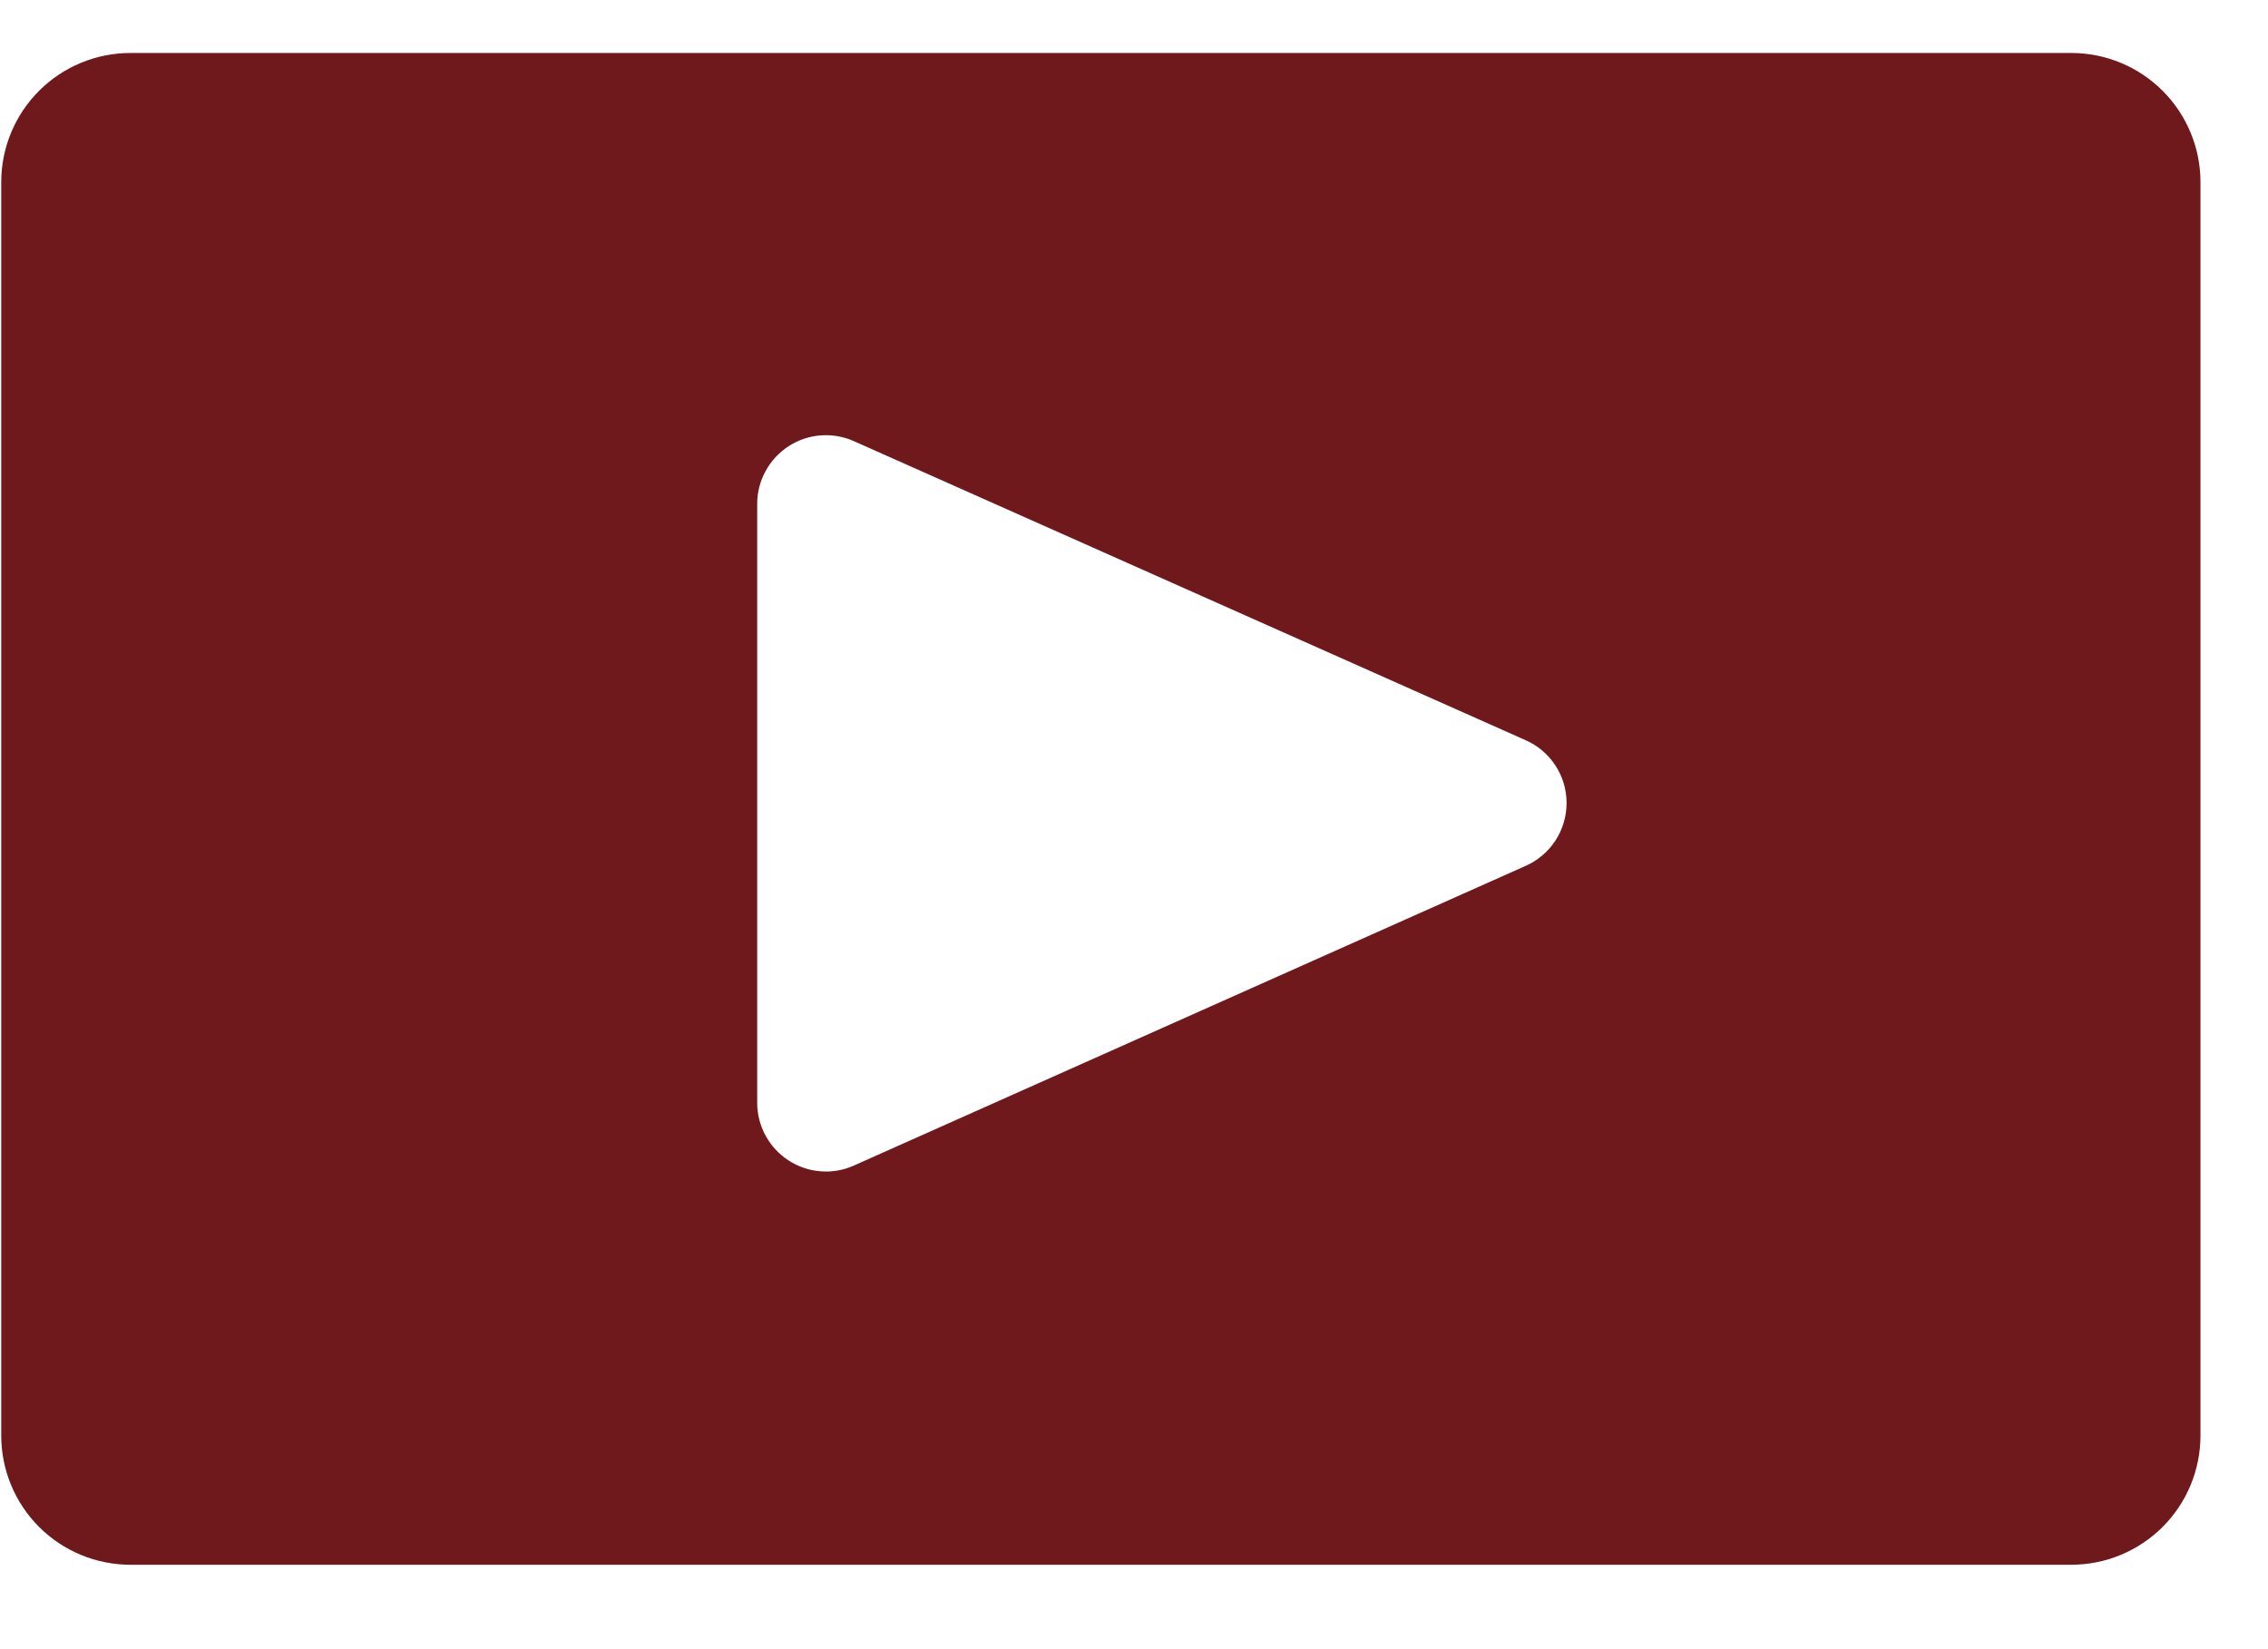 <svg width="22" height="16" viewBox="0 0 22 16" fill="none" xmlns="http://www.w3.org/2000/svg">
<path d="M20.092 0.514H1.265C0.933 0.514 0.614 0.646 0.379 0.881C0.144 1.116 0.012 1.435 0.012 1.767V13.927C0.012 14.26 0.144 14.579 0.379 14.814C0.614 15.049 0.933 15.181 1.265 15.181H20.092C20.424 15.181 20.743 15.049 20.978 14.814C21.213 14.579 21.345 14.26 21.345 13.927V1.767C21.345 1.435 21.213 1.116 20.978 0.881C20.743 0.646 20.424 0.514 20.092 0.514V0.514ZM14.798 8.401L8.285 11.307C8.184 11.353 8.072 11.373 7.962 11.364C7.851 11.356 7.744 11.32 7.65 11.259C7.557 11.199 7.48 11.116 7.427 11.019C7.373 10.921 7.345 10.812 7.345 10.701V4.887C7.345 4.776 7.373 4.667 7.427 4.569C7.48 4.472 7.557 4.389 7.65 4.329C7.744 4.268 7.851 4.232 7.962 4.224C8.072 4.216 8.184 4.235 8.285 4.281L14.798 7.181C14.917 7.233 15.017 7.318 15.088 7.427C15.159 7.535 15.196 7.661 15.196 7.791C15.196 7.92 15.159 8.046 15.088 8.155C15.017 8.263 14.917 8.349 14.798 8.401V8.401Z" fill="#70191C"/>
</svg>
